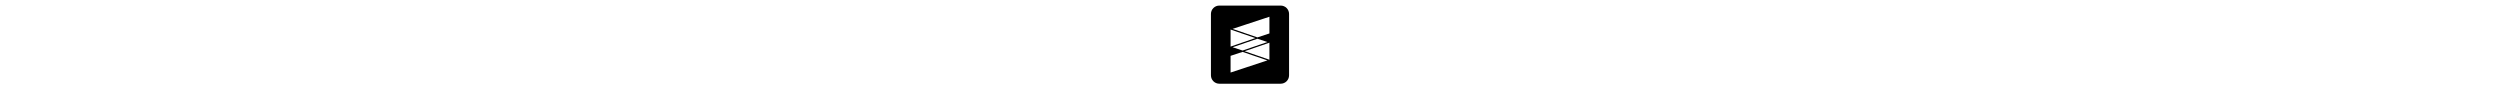 <svg xmlns="http://www.w3.org/2000/svg" viewBox="0 0 448 512" height="16" class="icon icon-crossref-square"><path d="M48 32C21.5 32 0 53.5 0 80L0 432C0 458.5 21.5 480 48 480L400 480C426.5 480 448 458.5 448 432L448 80C448 53.5 426.5 32 400 32L48 32zM 335.379 96L335.379 191.803L266.396 214.52L124.125 165.643L335.379 96zM 112.621 169.43L254.867 218.307L112.621 267.184L112.621 169.43zM 266.396 222.094L323.855 241.029L181.584 289.887L124.145 270.971L266.396 222.094zM 335.379 244.816L335.379 342.57L193.107 293.693L335.379 244.816zM 181.584 297.48L323.855 346.357L112.621 416L112.621 320.197L181.584 297.48z"/></svg>
